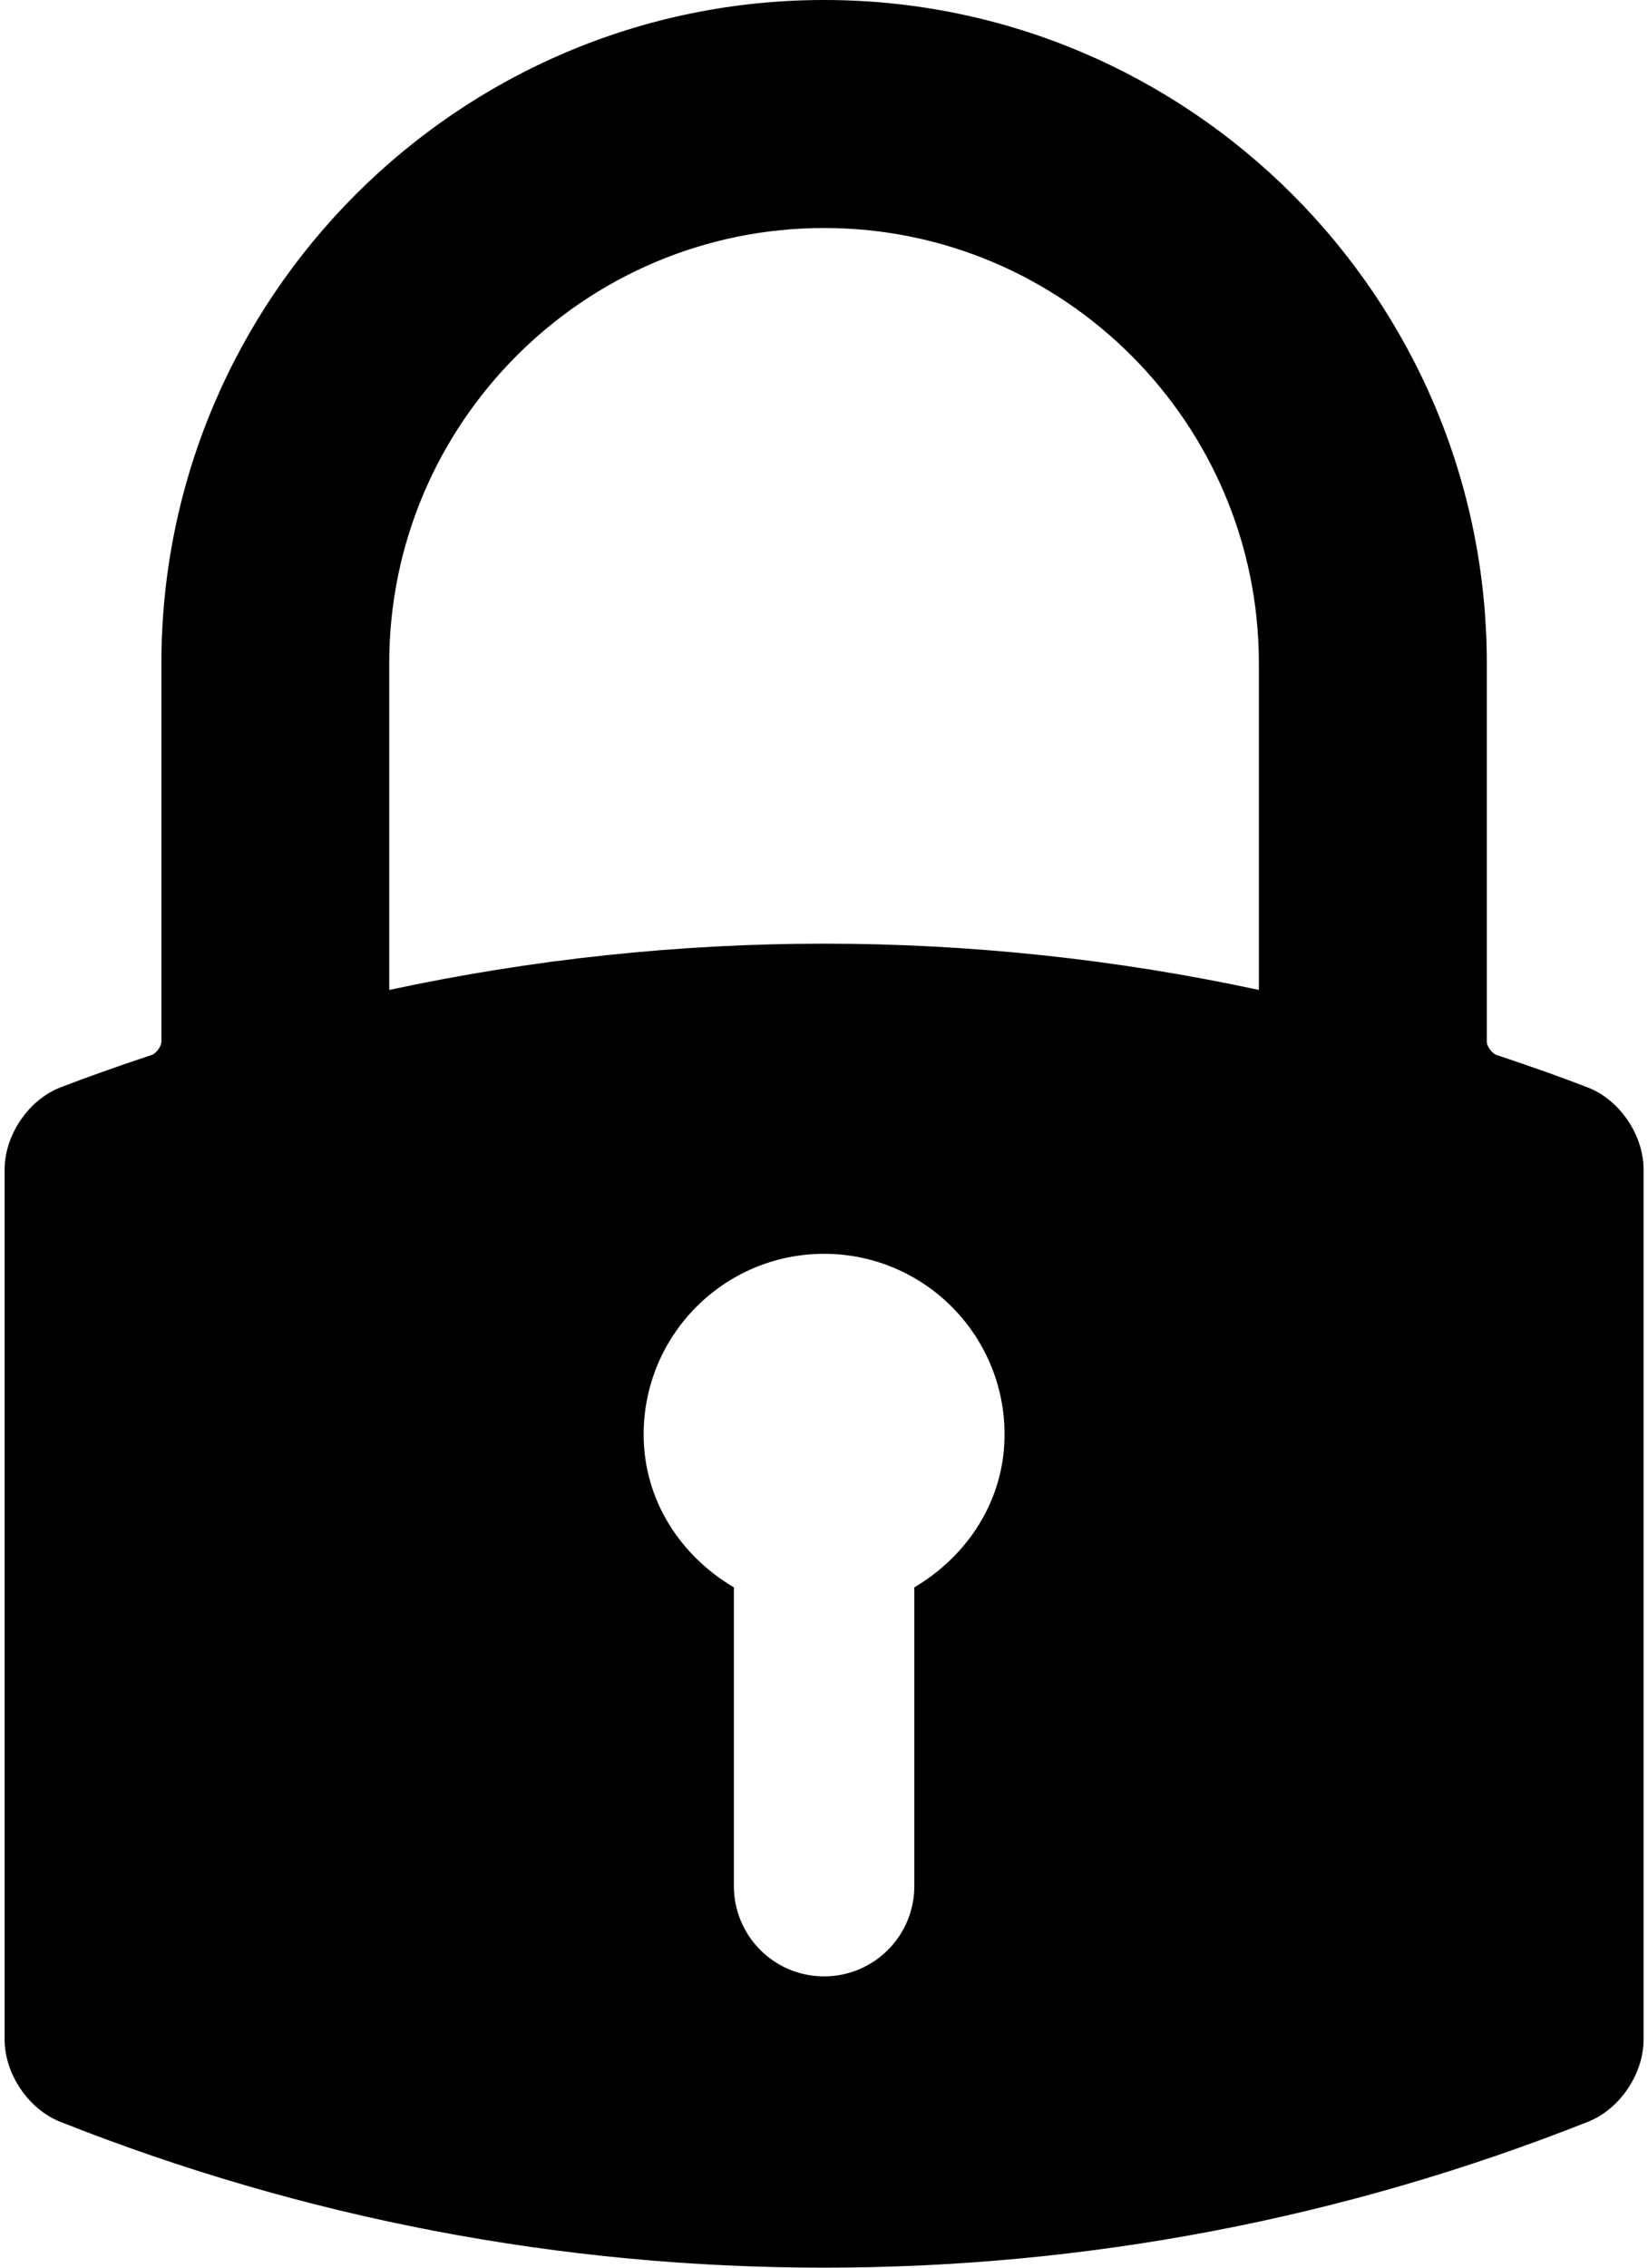 <svg width="16" height="22" viewBox="0 0 16 22" fill="none" xmlns="http://www.w3.org/2000/svg">
<path d="M8.001 0C4.453 0 1.567 2.886 1.567 6.434V10.108C1.567 10.15 1.516 10.22 1.475 10.234C1.127 10.35 0.845 10.45 0.586 10.55C0.278 10.669 0.045 11.011 0.045 11.345V19.788C0.045 20.12 0.276 20.462 0.583 20.584C2.954 21.524 5.45 22 8.001 22C10.552 22 13.048 21.523 15.419 20.584C15.726 20.462 15.957 20.12 15.957 19.788V11.345C15.957 11.011 15.724 10.669 15.415 10.55C15.157 10.45 14.874 10.35 14.527 10.234C14.486 10.22 14.435 10.15 14.435 10.108V6.434C14.434 2.886 11.548 0 8.001 0ZM6.249 13.917C6.249 12.948 7.033 12.164 8.001 12.164C8.968 12.164 9.753 12.948 9.753 13.917C9.753 14.558 9.391 15.096 8.877 15.4V18.297C8.877 18.782 8.485 19.174 8.001 19.174C7.516 19.174 7.125 18.782 7.125 18.297V15.4C6.61 15.096 6.249 14.558 6.249 13.917ZM12.222 6.434V9.604C10.838 9.306 9.418 9.155 8.001 9.155C6.586 9.155 5.166 9.306 3.779 9.604V6.434C3.779 4.106 5.673 2.212 8.001 2.212C10.329 2.212 12.222 4.106 12.222 6.434Z" fill="black"/>
</svg>
